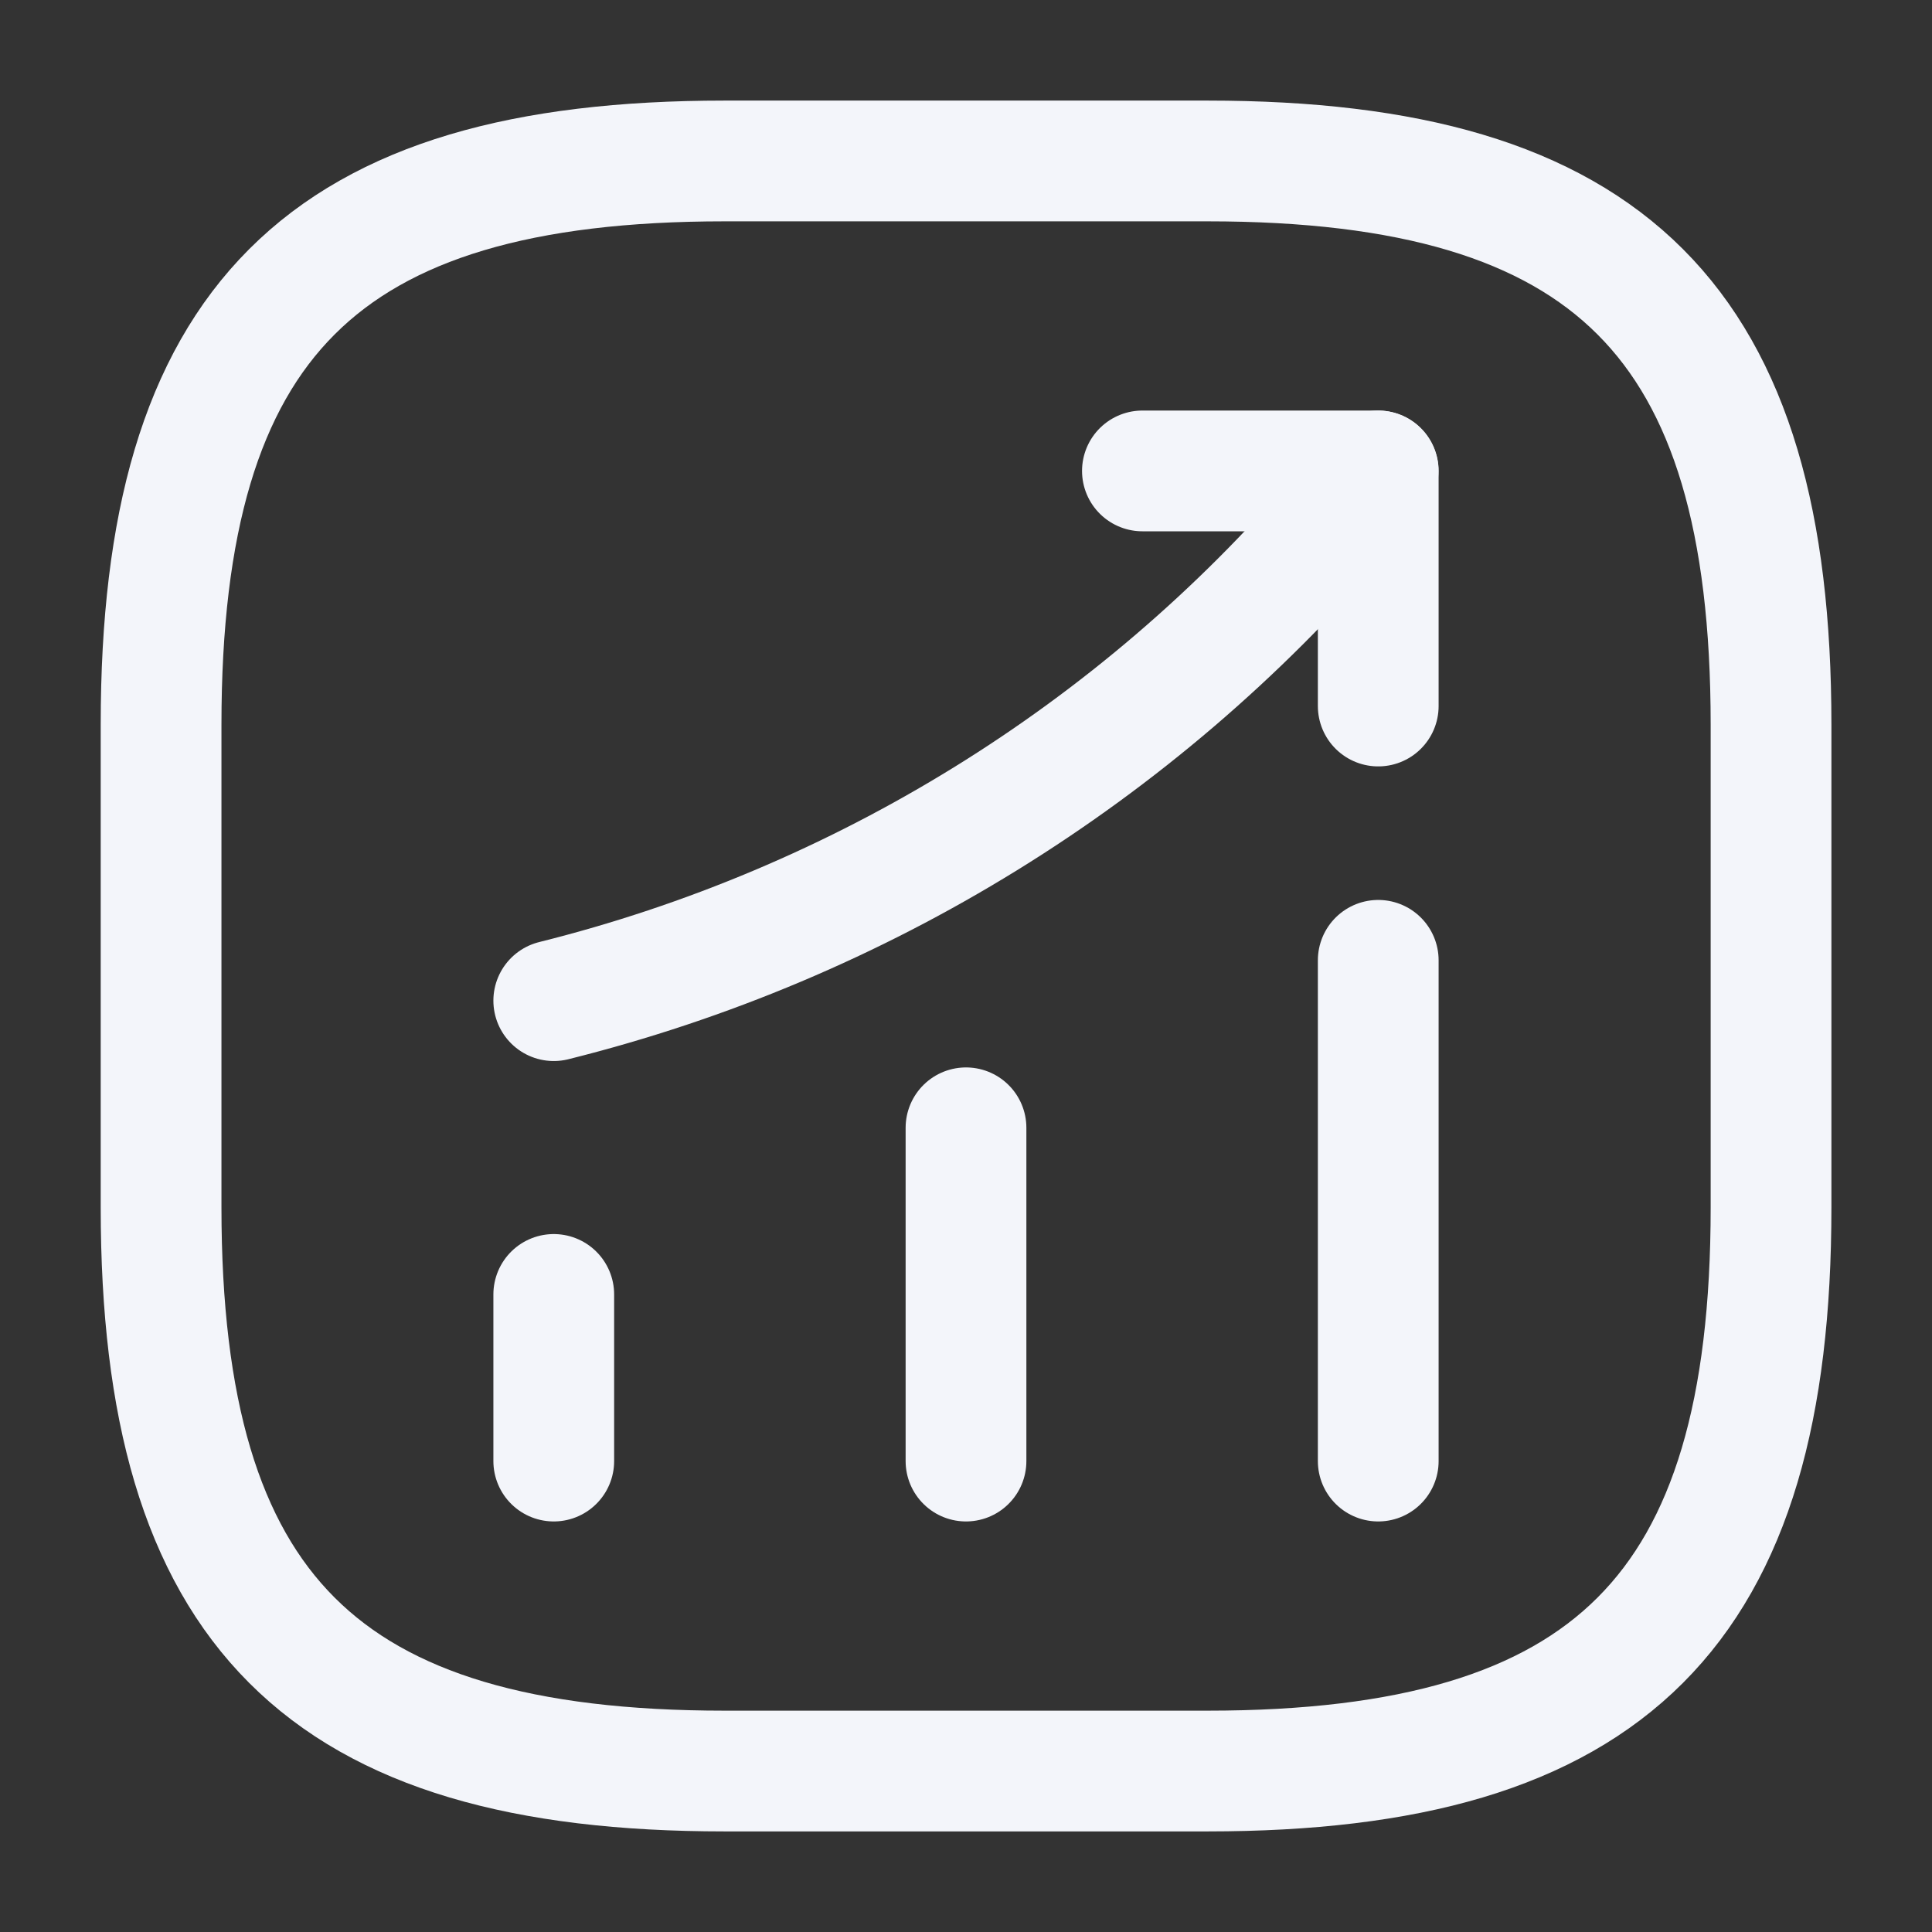 <svg width="16" height="16" viewBox="0 0 16 16" fill="none" xmlns="http://www.w3.org/2000/svg">
<rect x="0" y="0" width="16" height="16" fill="#333333" stroke="none"/>
<path d="M4.586 12.1V10.72" stroke="#F3F5FA" stroke-linecap="round"/>
<path d="M8 12.1V9.34" stroke="#F3F5FA" stroke-linecap="round"/>
<path d="M11.414 12.1V7.953" stroke="#F3F5FA" stroke-linecap="round"/>
<path d="M11.413 3.9L11.106 4.26C9.406 6.247 7.126 7.653 4.586 8.287" stroke="#F3F5FA" stroke-linecap="round"/>
<path d="M9.461 3.9H11.414V5.847" stroke="#F3F5FA" stroke-linecap="round" stroke-linejoin="round"/>
<path d="M6.001 14.667H10.001C13.334 14.667 14.667 13.334 14.667 10V6C14.667 2.667 13.334 1.333 10.001 1.333H6.001C2.667 1.333 1.334 2.667 1.334 6V10C1.334 13.334 2.667 14.667 6.001 14.667Z" stroke="#F3F5FA" stroke-linecap="round" stroke-linejoin="round"/>
</svg>
